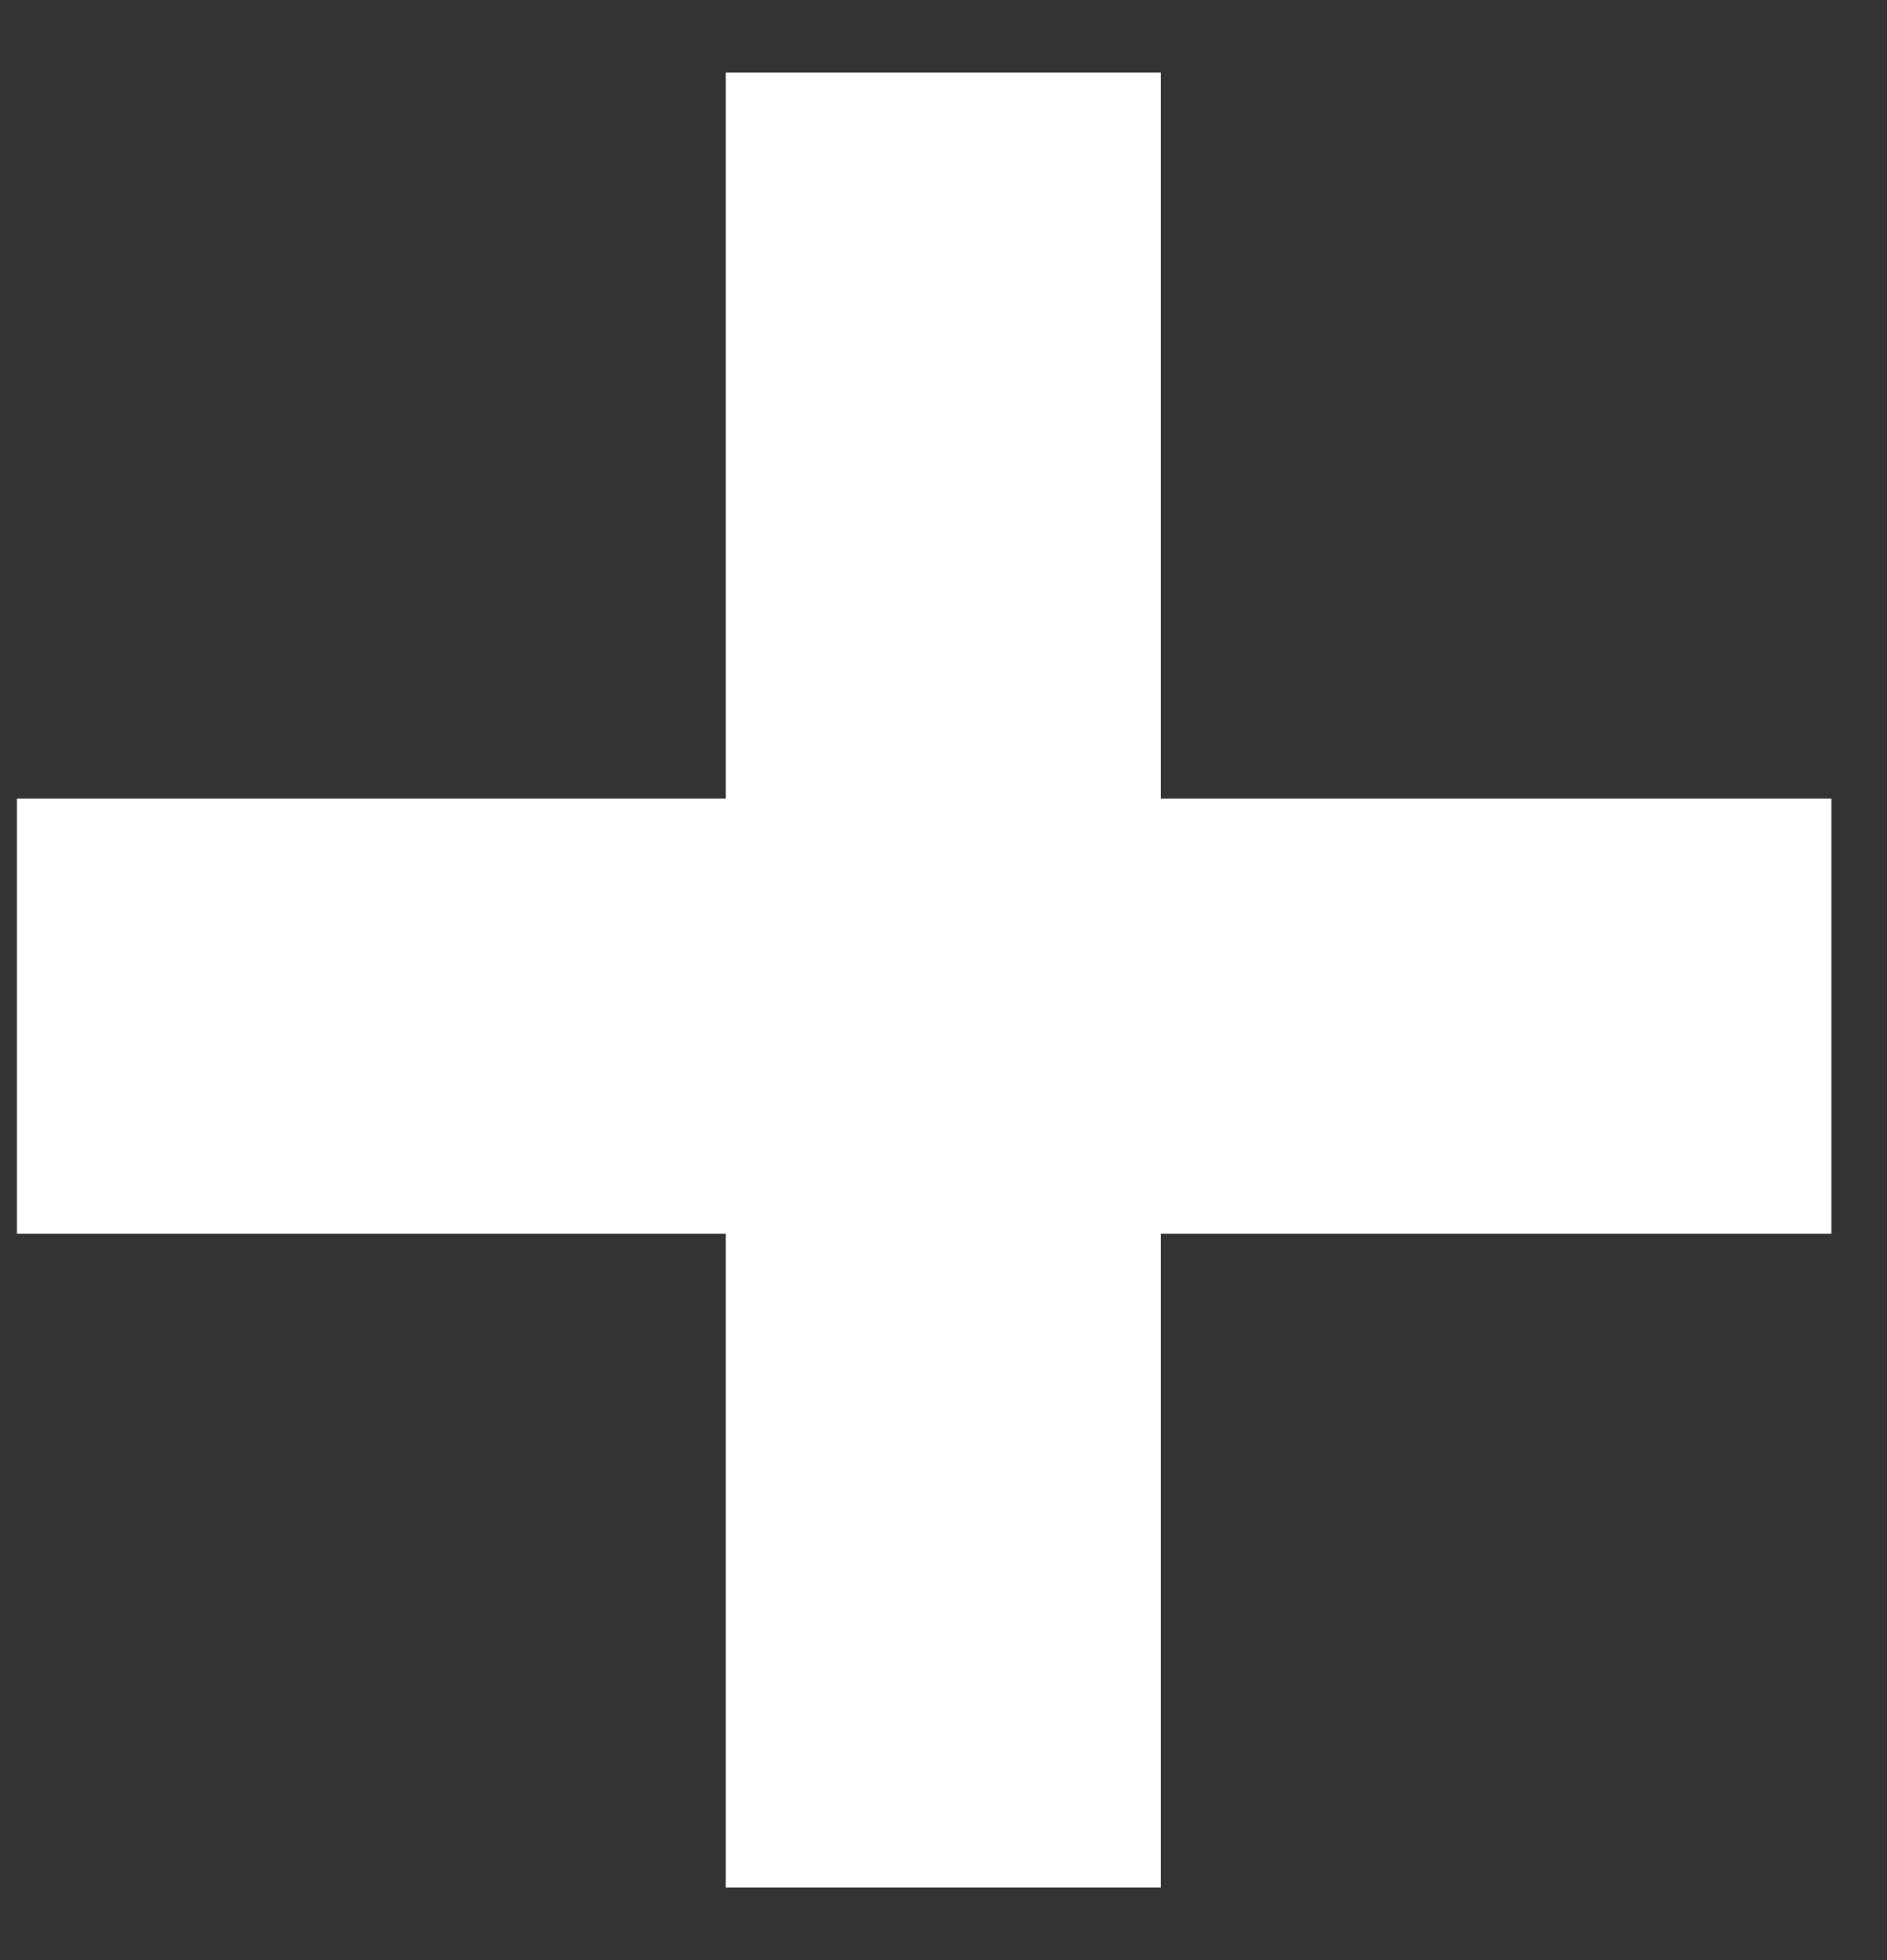 <svg width="26" height="27" viewBox="0 0 26 27" fill="none" xmlns="http://www.w3.org/2000/svg">
<rect x="0" y="0" width="26" height="27" fill="#333333" stroke="none"/>
<path d="M10 1L10 26L15.995 26L15.995 1L10 1Z" fill="white"/>
<path d="M25.234 11L0.234 11L0.234 16.995L25.234 16.995L25.234 11Z" fill="white"/>
</svg>
